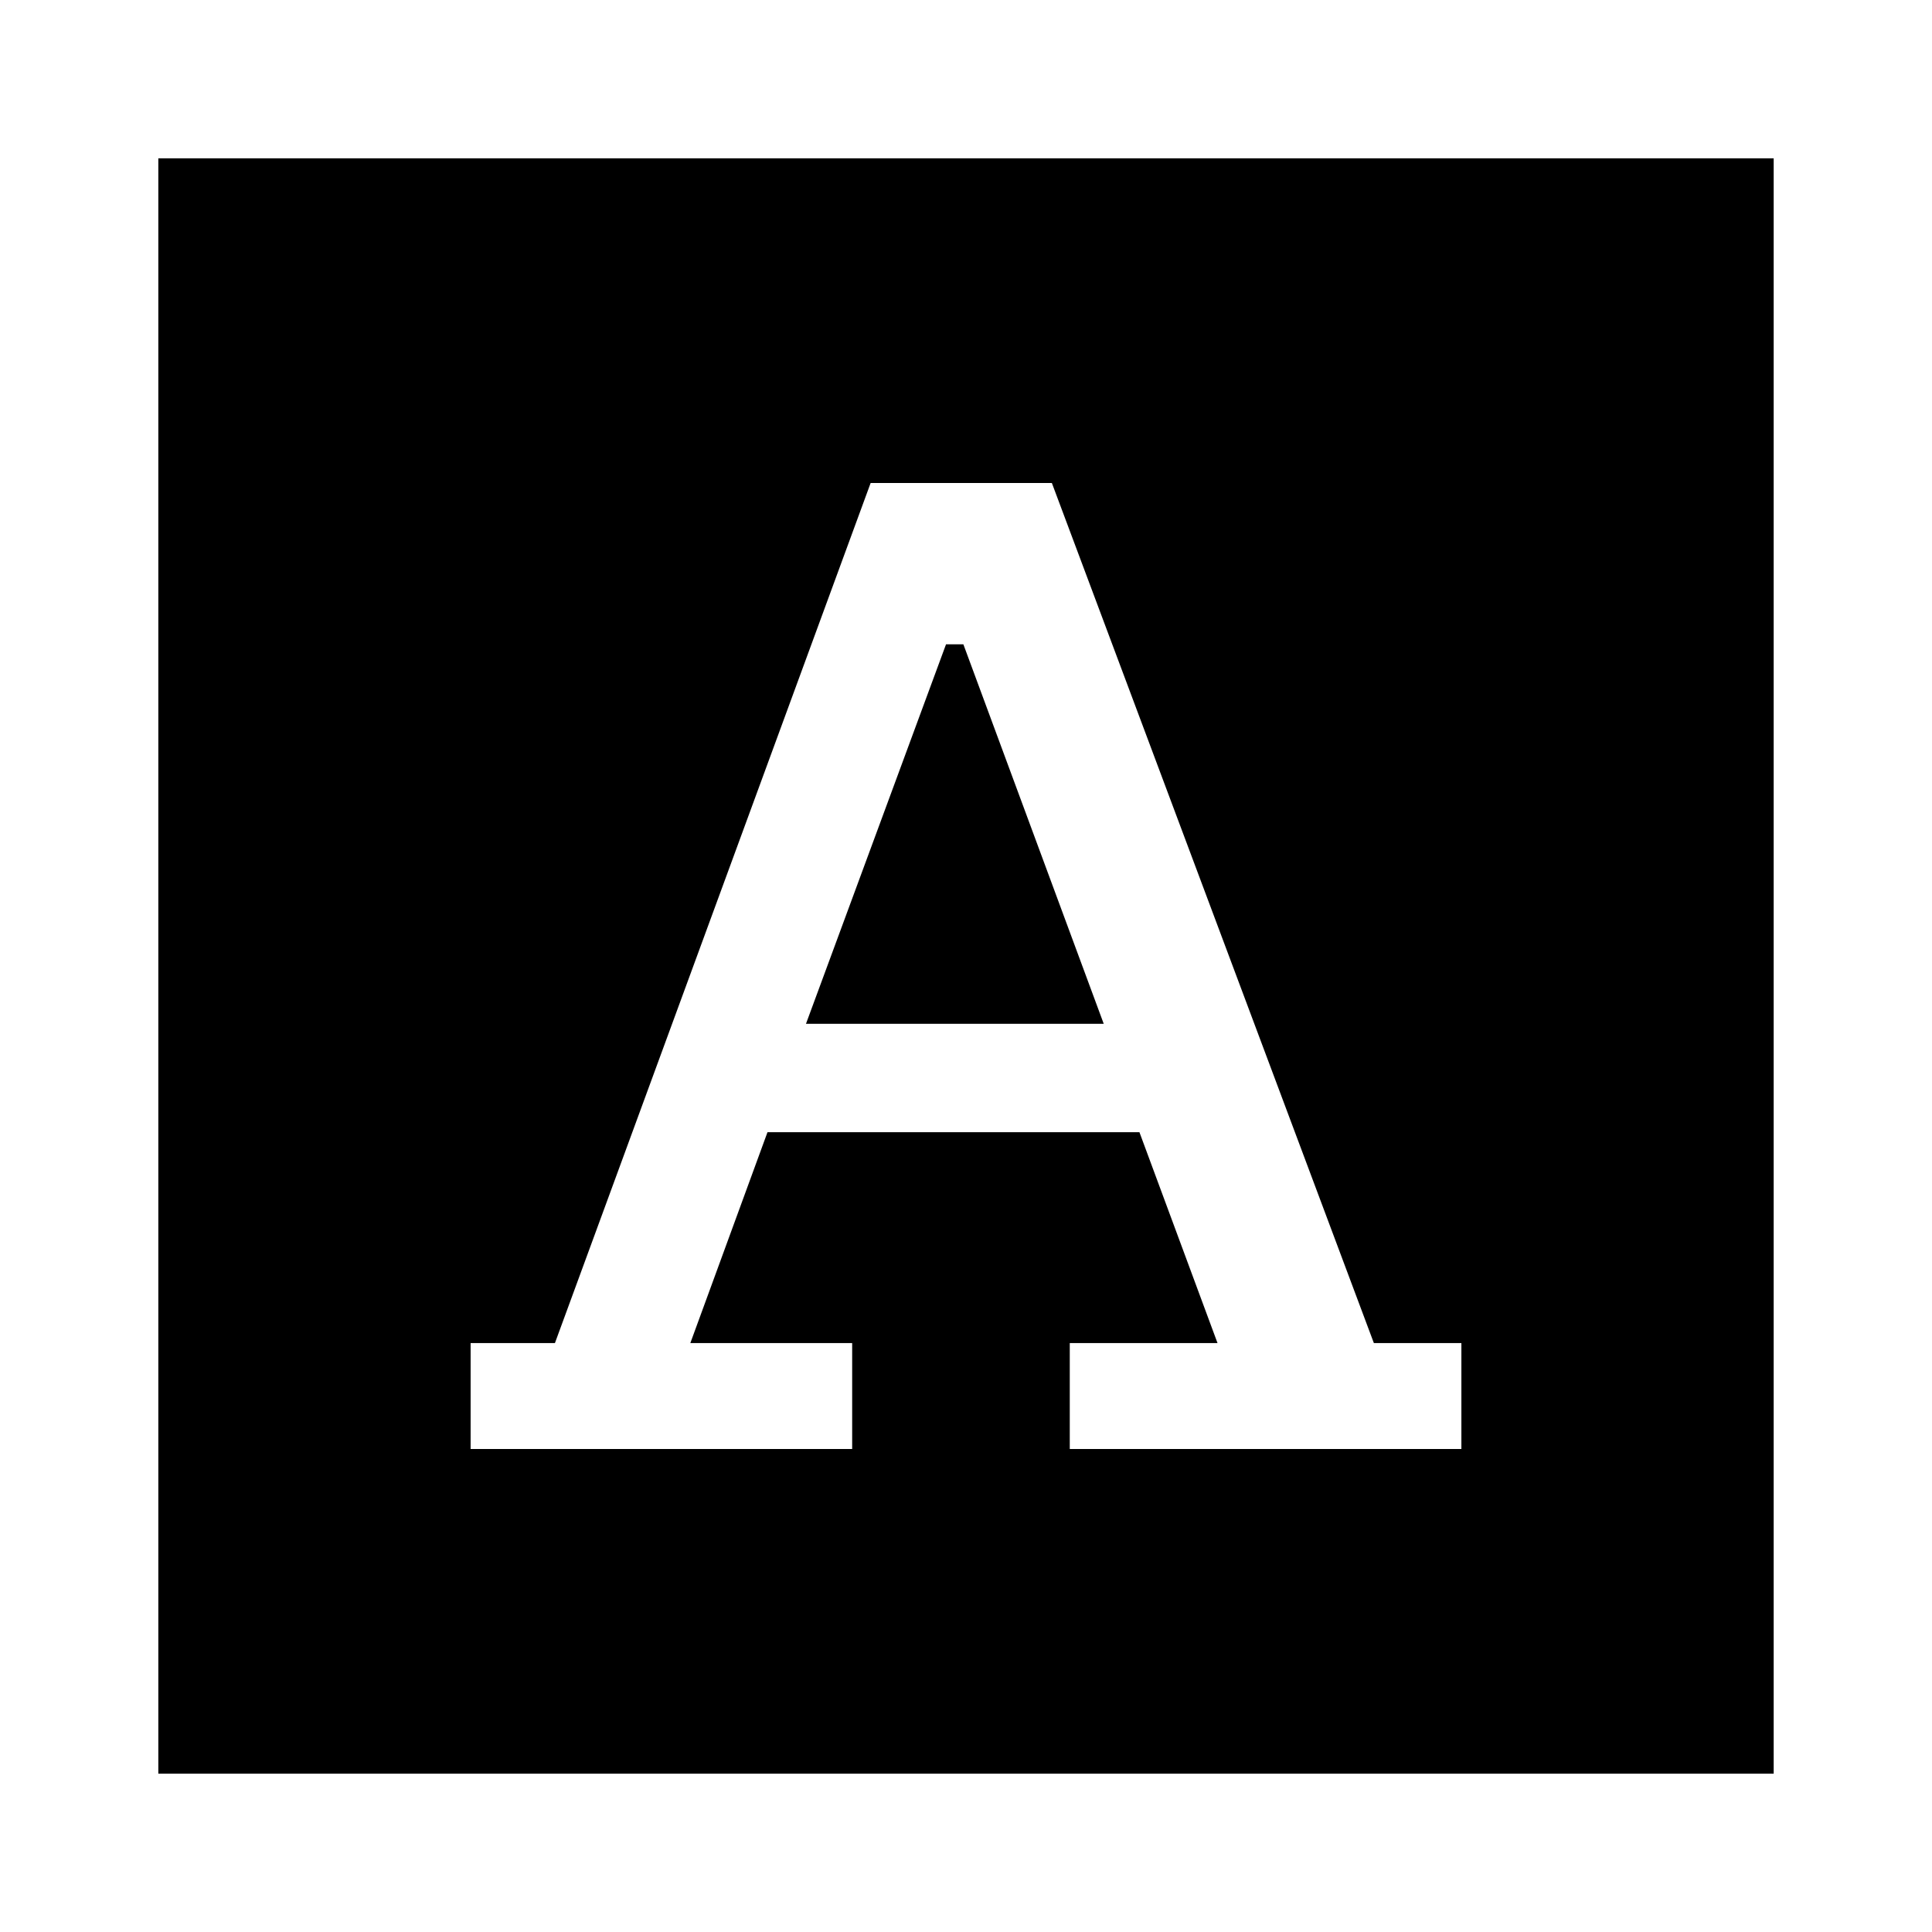 <svg xmlns="http://www.w3.org/2000/svg" height="40" viewBox="0 -960 960 960" width="40"><path d="M233.846-240h189.589v-52.64h-80.411l38.334-104.771H566.18l38.796 104.771h-73.411V-240h194.589v-52.64h-43.488l-160-427.36h-90.05L275.744-292.64h-41.898V-240Zm166.64-211.281 69.591-188.567h8.615l69.745 188.567H400.486ZM78.669-78.668v-802.664h802.663v802.663H78.669Z"/></svg>